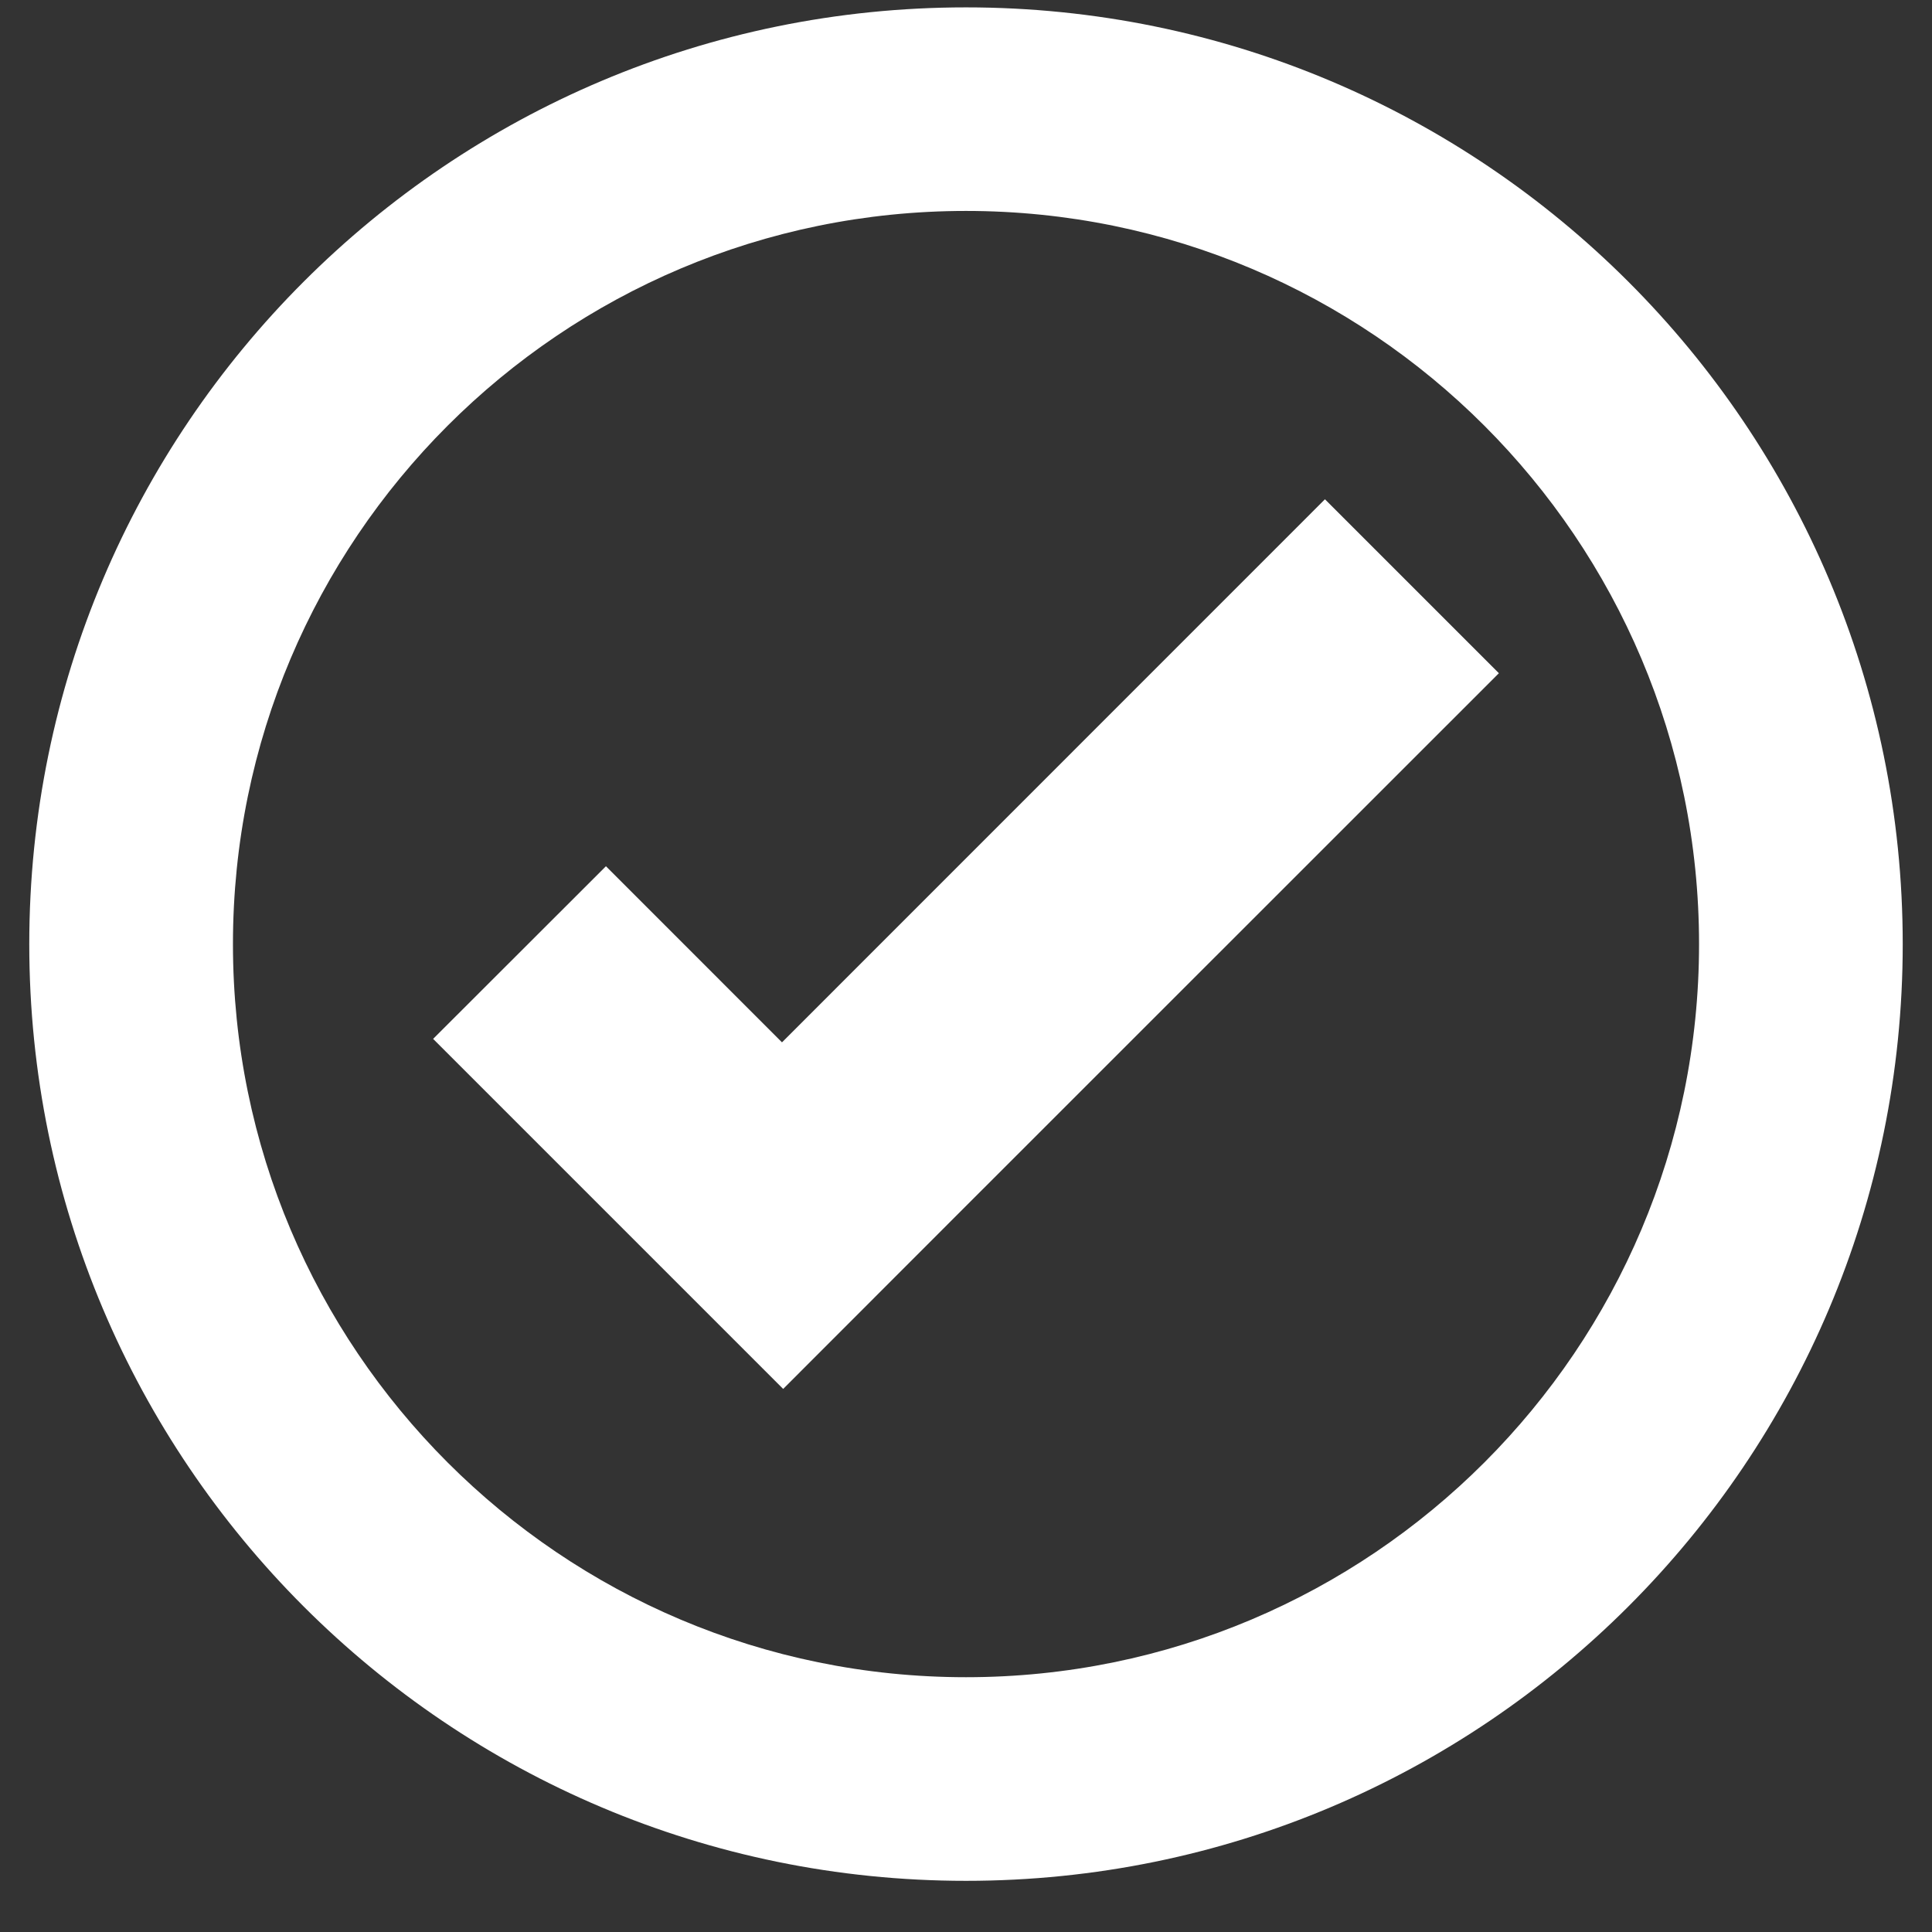 <svg width="33" height="33" viewBox="0 0 33 33" fill="none" xmlns="http://www.w3.org/2000/svg">
<rect x="0" y="0" width="33" height="33" fill="#333333" stroke="none"/>
<g clip-path="url(#clip0_1086_553)">
<path d="M16.5 0.126C7.663 0.126 0.5 7.289 0.5 16.126C0.5 24.962 7.663 32.126 16.5 32.126C25.337 32.126 32.5 24.962 32.5 16.126C32.5 7.289 25.337 0.126 16.5 0.126ZM16.5 3.603C23.416 3.603 29.021 9.211 29.021 16.126C29.021 23.041 23.416 28.648 16.5 28.648C9.583 28.648 3.979 23.041 3.979 16.126C3.979 9.211 9.583 3.603 16.5 3.603ZM22.631 8.528L13.357 17.804L10.35 14.796L7.398 17.745L10.406 20.753L13.377 23.724L16.326 20.773L25.602 11.499L22.631 8.528Z" fill="white"/>
</g>
<defs>
<clipPath id="clip0_1086_553">
<rect width="32" height="32" fill="white" transform="translate(0.5 0.126)"/>
</clipPath>
</defs>
</svg>
